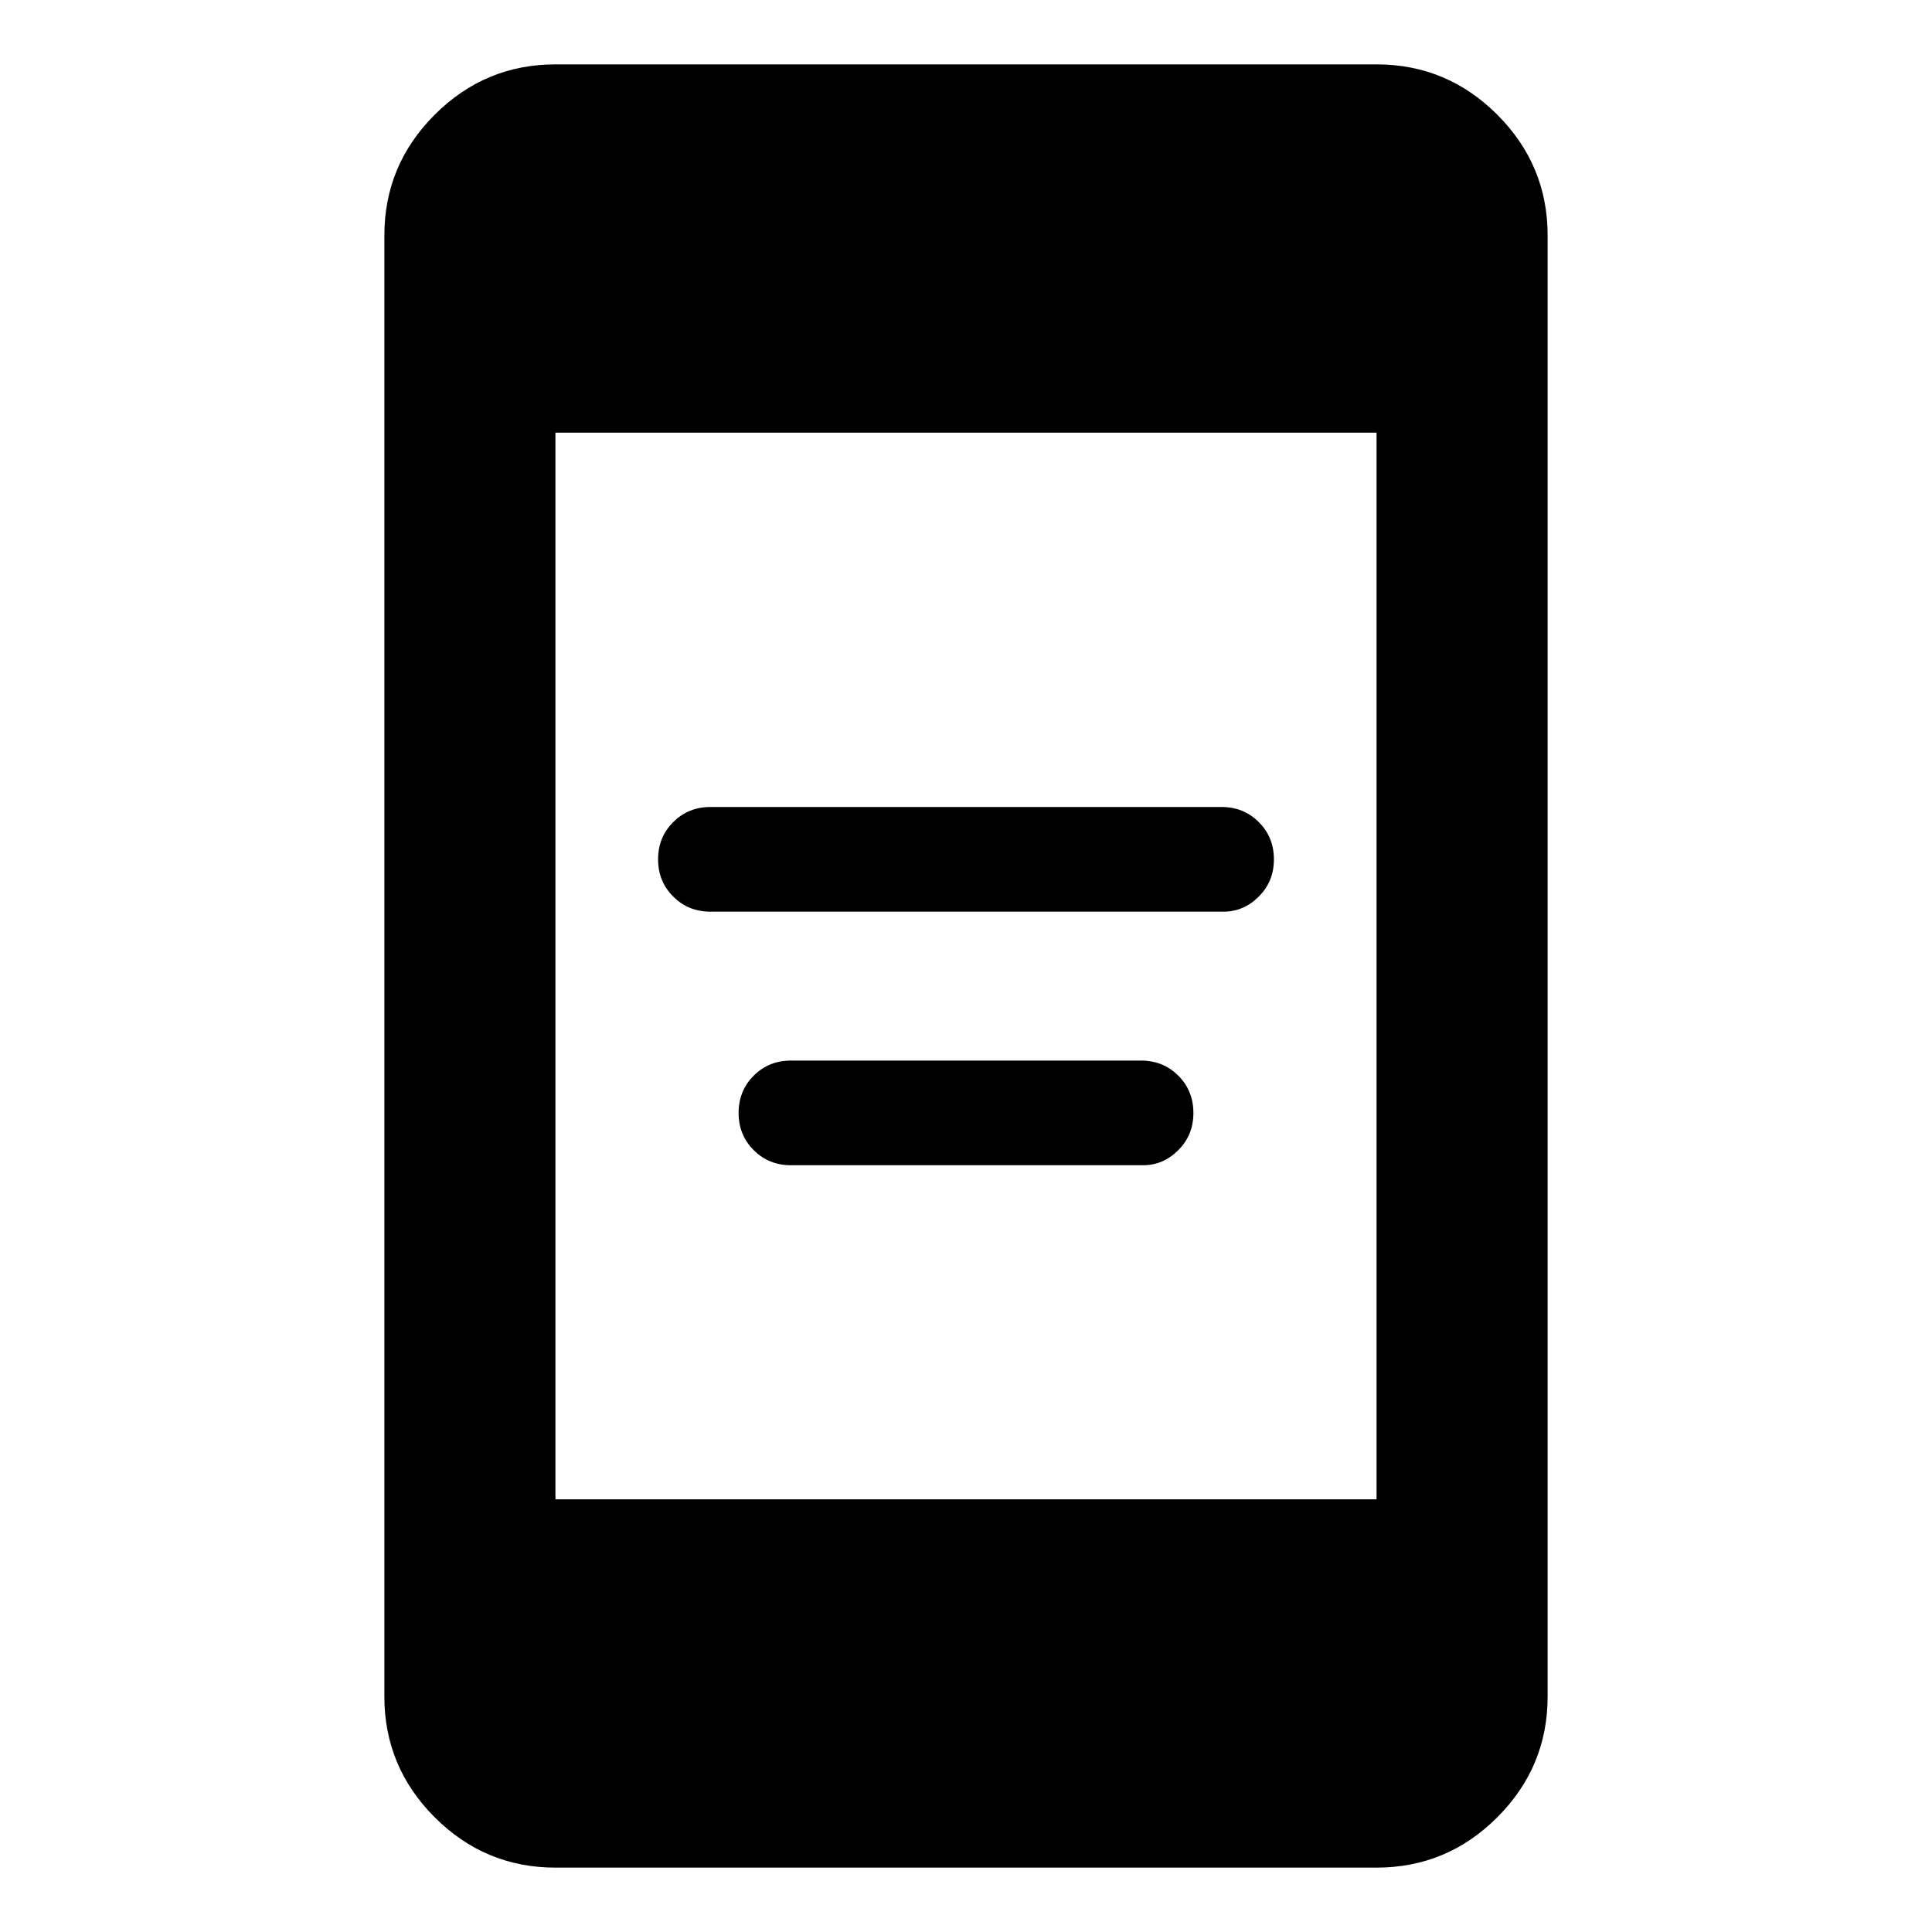 <svg xmlns="http://www.w3.org/2000/svg" height="40" width="40"><path d="M14.708 18.875q-.458 0-.77-.313-.313-.312-.313-.77 0-.459.313-.771.312-.313.77-.313h10.584q.458 0 .77.313.313.312.313.771 0 .458-.313.77-.312.313-.729.313Zm1.667 5.25q-.458 0-.771-.313-.312-.312-.312-.77 0-.459.312-.771.313-.313.771-.313h7.25q.458 0 .771.313.312.312.312.771 0 .458-.312.77-.313.313-.729.313ZM11.5 38.667q-1.458 0-2.5-1.042t-1.042-2.5V4.875q0-1.458 1.042-2.5t2.5-1.042h17q1.458 0 2.5 1.042t1.042 2.5v30.25q0 1.458-1.042 2.5t-2.5 1.042Zm0-7.625h17V8.958h-17Z"/></svg>